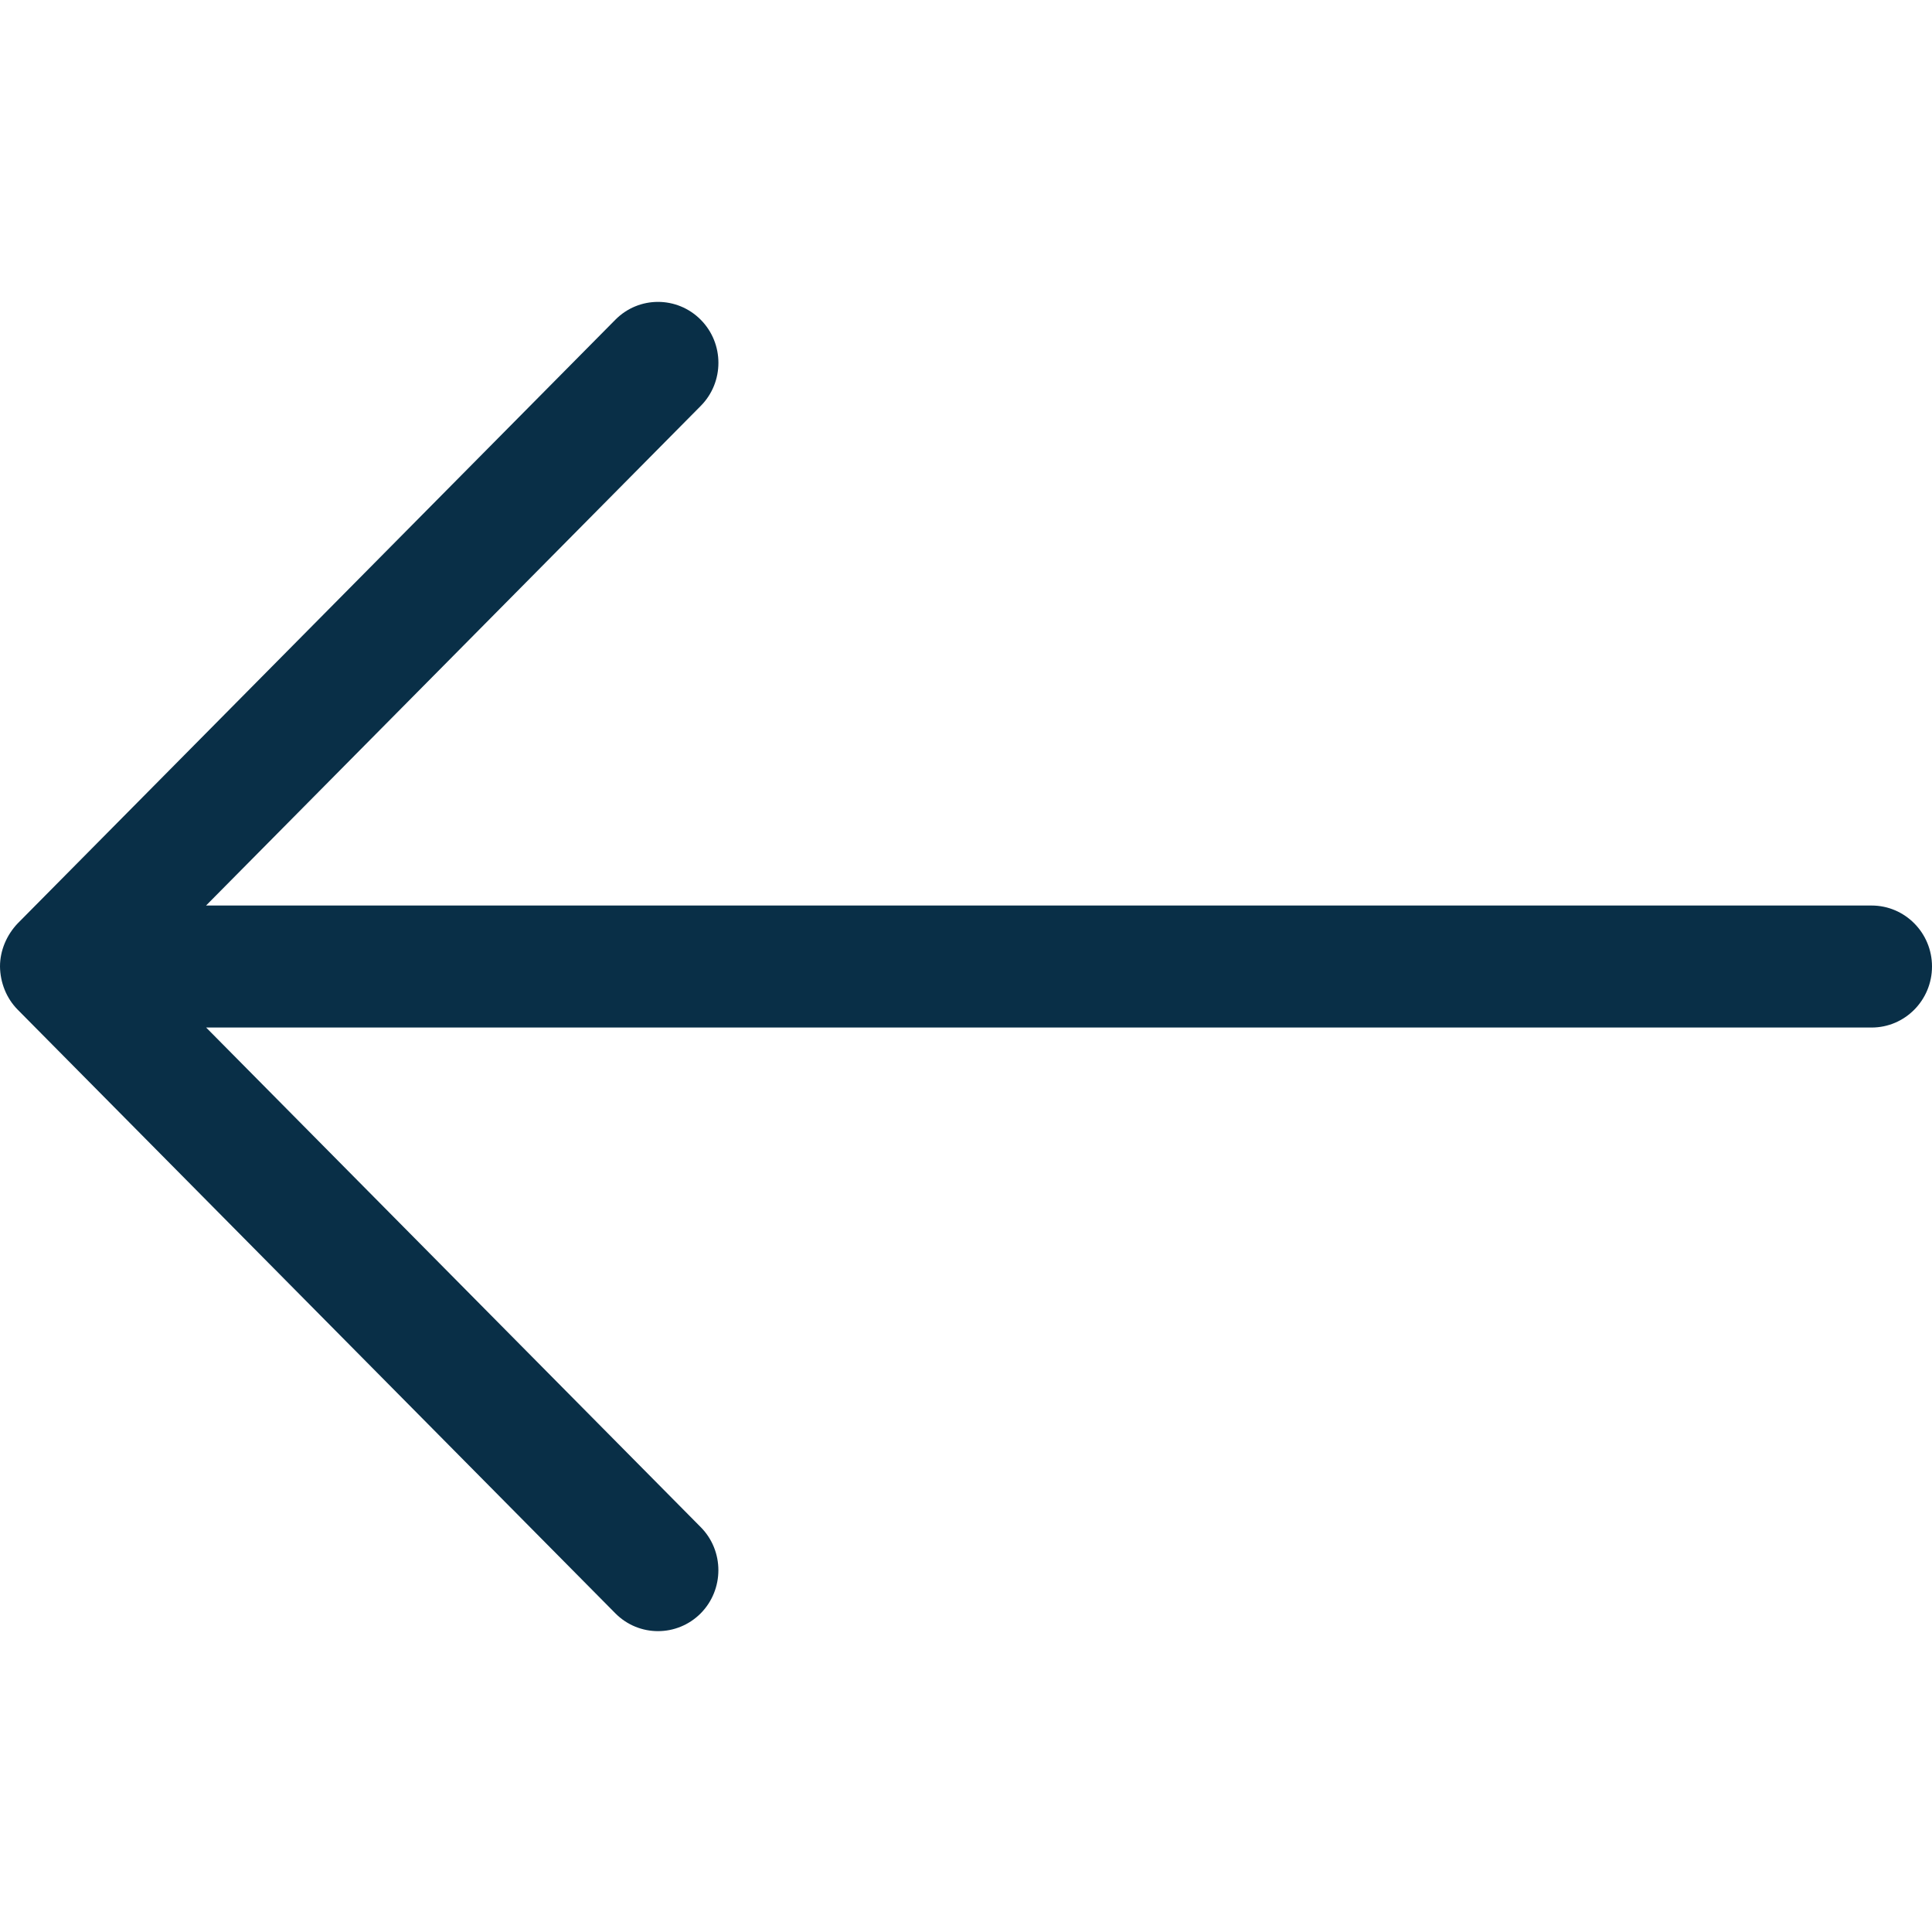 <svg width="20" height="20" viewBox="0 0 20 20" fill="none" xmlns="http://www.w3.org/2000/svg">
<path fill-rule="evenodd" clip-rule="evenodd" d="M0 10.005C0 9.839 0.069 9.679 0.183 9.559L6.37 3.31C6.614 3.063 7.01 3.064 7.254 3.31C7.498 3.556 7.498 3.956 7.254 4.202L2.133 9.374H19.375C19.72 9.374 20 9.657 20 10.005C20 10.354 19.72 10.637 19.375 10.637H2.134L7.254 15.809C7.498 16.055 7.497 16.455 7.254 16.701C7.009 16.947 6.614 16.947 6.37 16.701L0.183 10.452C0.066 10.334 0.002 10.171 0 10.005Z" fill="#092F47"/>
</svg>

